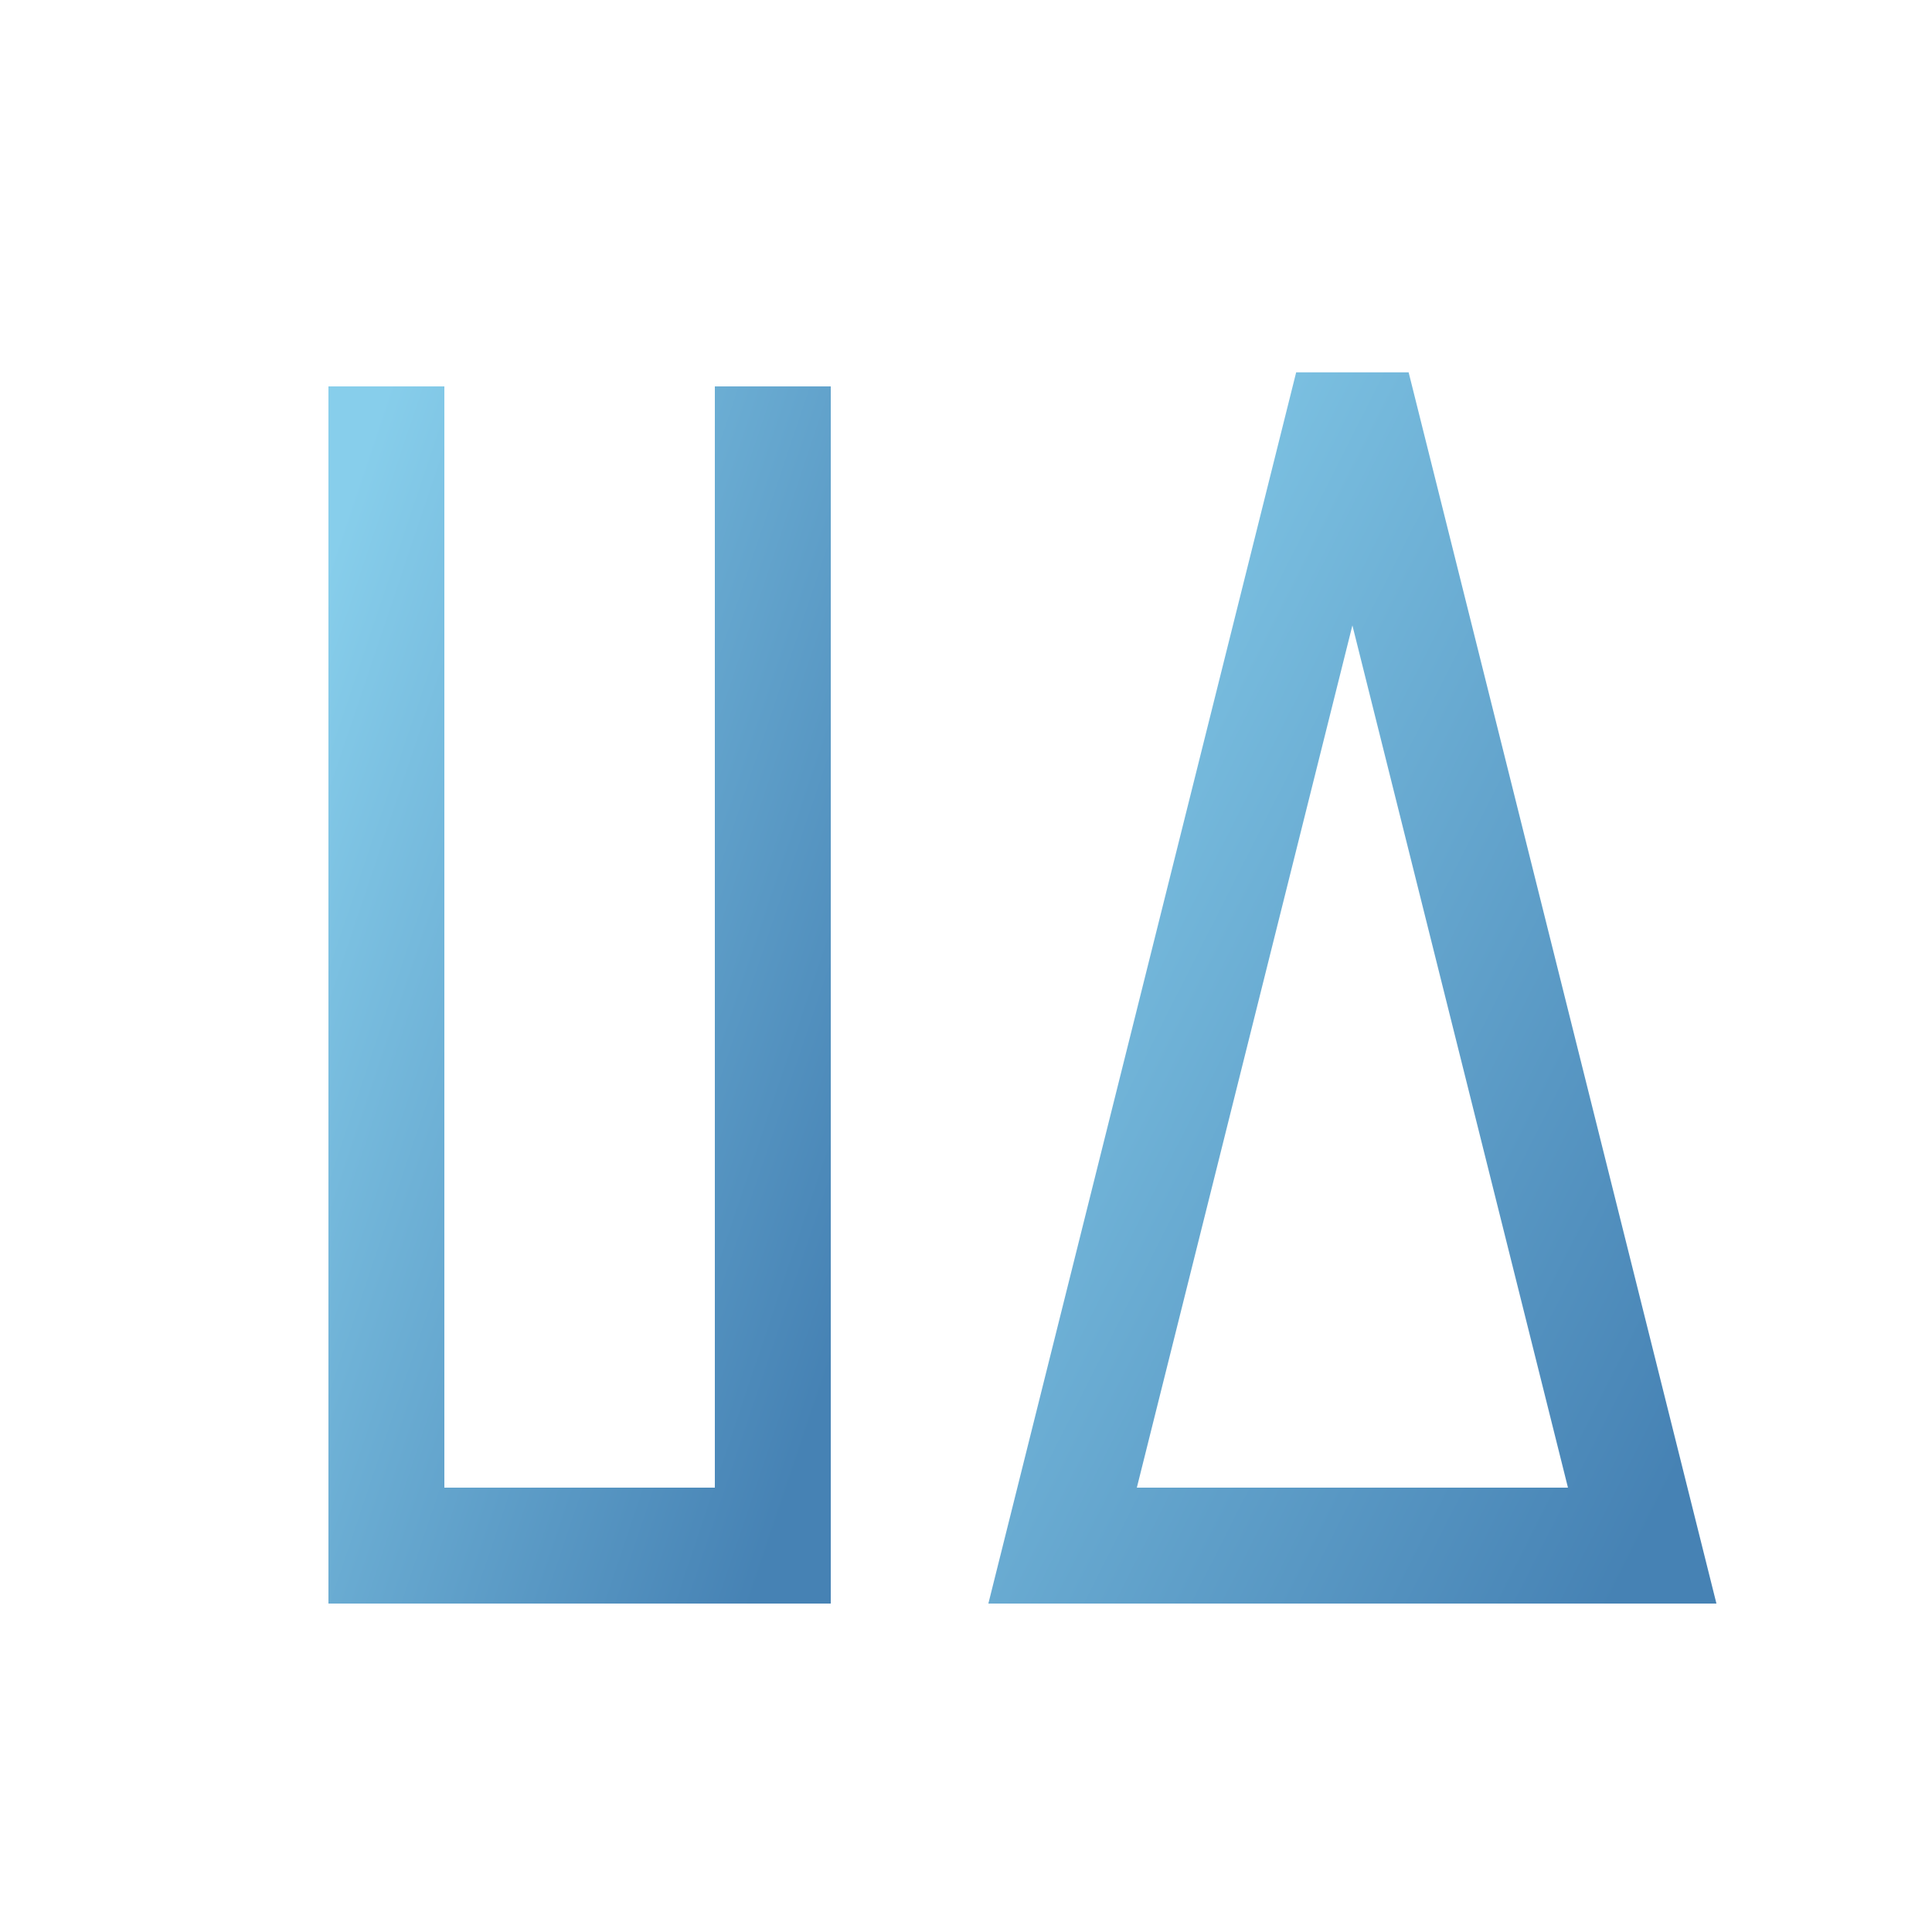 <svg xmlns="http://www.w3.org/2000/svg" viewBox="0 0 200 200" width="200" height="200">
	<!-- 定义渐变色 -->
	<defs>
		<linearGradient id="skyBlueGradient" x1="0%" y1="0%" x2="100%" y2="100%">
			<stop offset="0%" style="stop-color:#87CEEB;stop-opacity:1" />
			<stop offset="100%" style="stop-color:#4682B4;stop-opacity:1" />
		</linearGradient>
	</defs>

	<!-- L字母 -->
	<path d="M 40,40 L 40,160 L 80,160 L 80,40" fill="none" stroke="url(#skyBlueGradient)" stroke-width="12" />

	<!-- A字母 -->
	<path d="M 110,160 L 140,40 L 170,160 Z" fill="none" stroke="url(#skyBlueGradient)" stroke-width="12" />
</svg>
